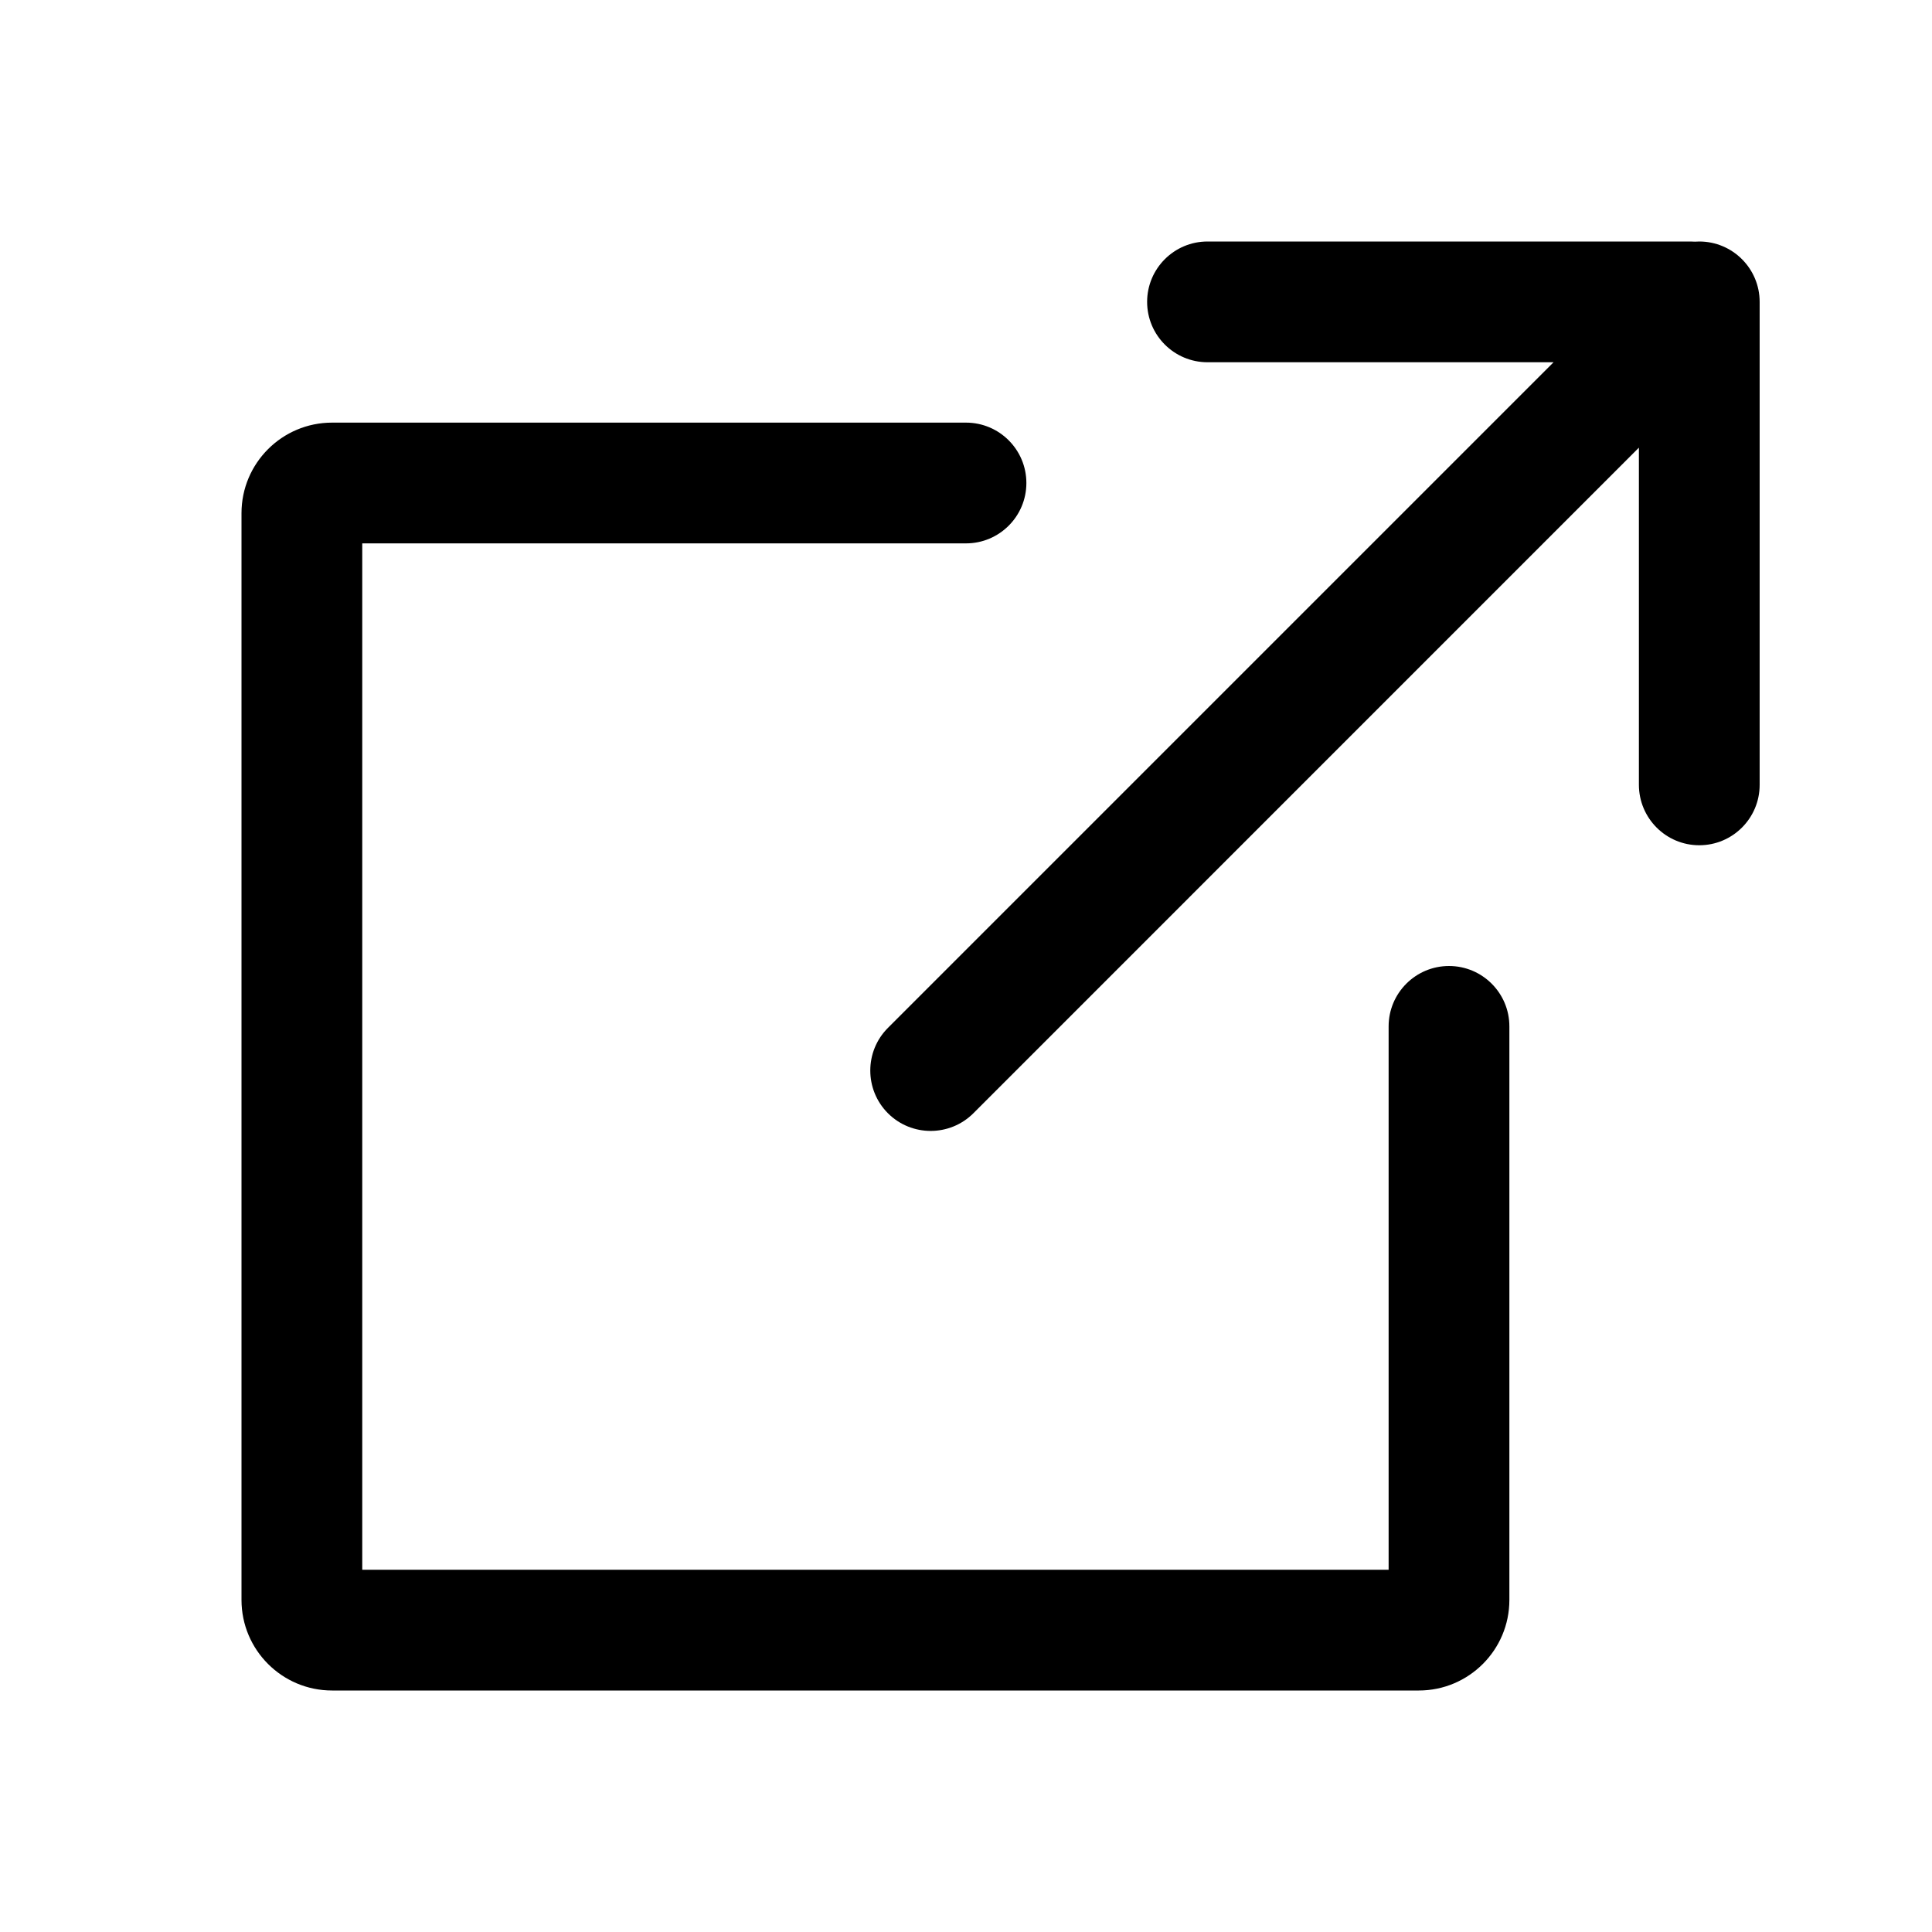 <svg viewBox="0 0 24 24" xmlns="http://www.w3.org/2000/svg">
    <path
        d="M12 5.25C12.414 5.25 12.75 5.586 12.75 6C12.75 6.414 12.414 6.75 12 6.75H4.5V19.5H17.25V12.75C17.25 12.336 17.586 12 18 12C18.414 12 18.75 12.336 18.75 12.75V19.875C18.75 20.496 18.246 21 17.625 21H4.125C3.504 21 3 20.496 3 19.875V6.375C3 5.754 3.504 5.25 4.125 5.25H12ZM21.055 3.002C21.073 3.001 21.091 3 21.109 3C21.523 3 21.859 3.336 21.859 3.75V9.75C21.859 10.164 21.523 10.5 21.109 10.5C20.695 10.5 20.36 10.164 20.359 9.75V5.561L12.092 13.829C11.799 14.122 11.323 14.122 11.03 13.829C10.738 13.536 10.738 13.061 11.03 12.769L19.299 4.5H15C14.586 4.5 14.25 4.164 14.25 3.75C14.25 3.336 14.586 3 15 3H21C21.018 3 21.037 3.001 21.055 3.002Z" />
</svg>